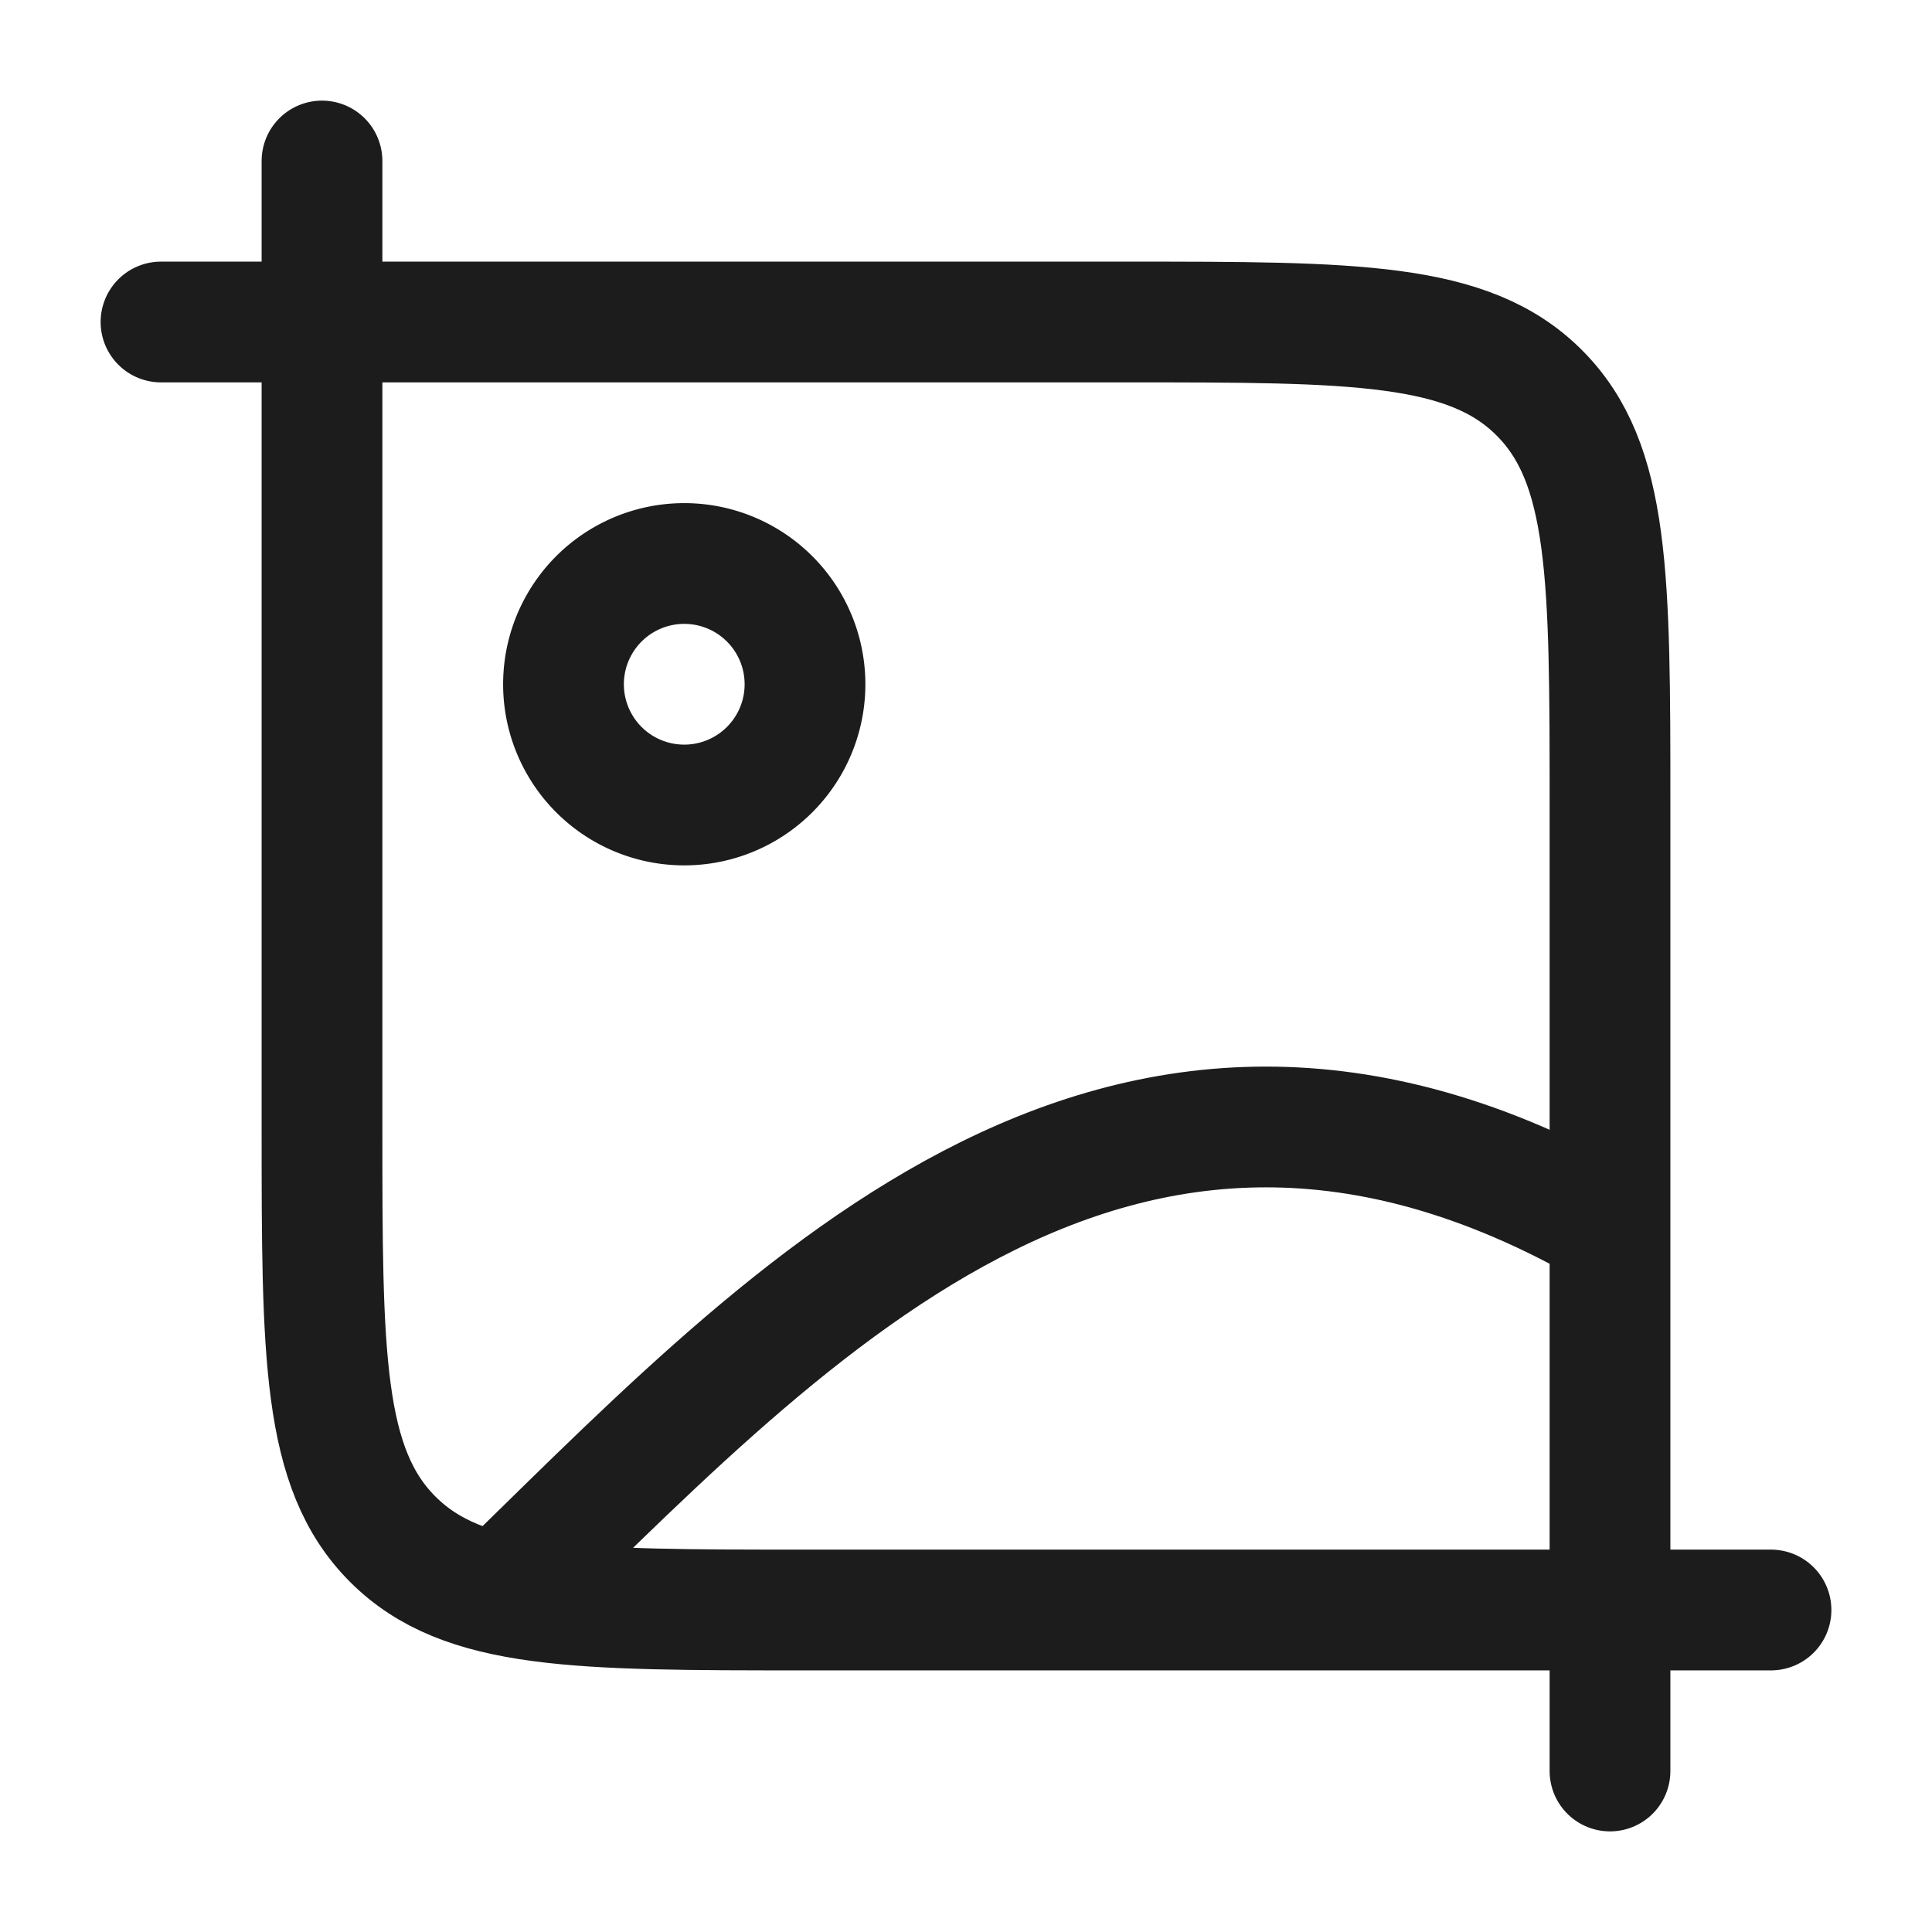 <svg xmlns="http://www.w3.org/2000/svg" width="24" height="24" fill="none" viewBox="0 0 24 24">
  <path stroke="#1B1C1B" stroke-linecap="round" stroke-width="1.5" d="M22 20H10c-2.828 0-4.243 0-5.121-.879C4 18.243 4 16.828 4 14V2"/>
  <path stroke="#1B1C1B" stroke-width="1.5" d="M6 20c3.684-3.564 7.823-8.29 14-4.745"/>
  <path stroke="#1B1C1B" stroke-linecap="round" stroke-width="1.5" d="M2 4h12c2.828 0 4.243 0 5.121.879C20 5.757 20 7.172 20 10v12"/>
  <path stroke="#1B1C1B" stroke-linecap="round" stroke-linejoin="round" stroke-width="1.5" d="M8.5 10a1.5 1.5 0 1 0 0-3 1.5 1.5 0 0 0 0 3Z"/>
</svg>
